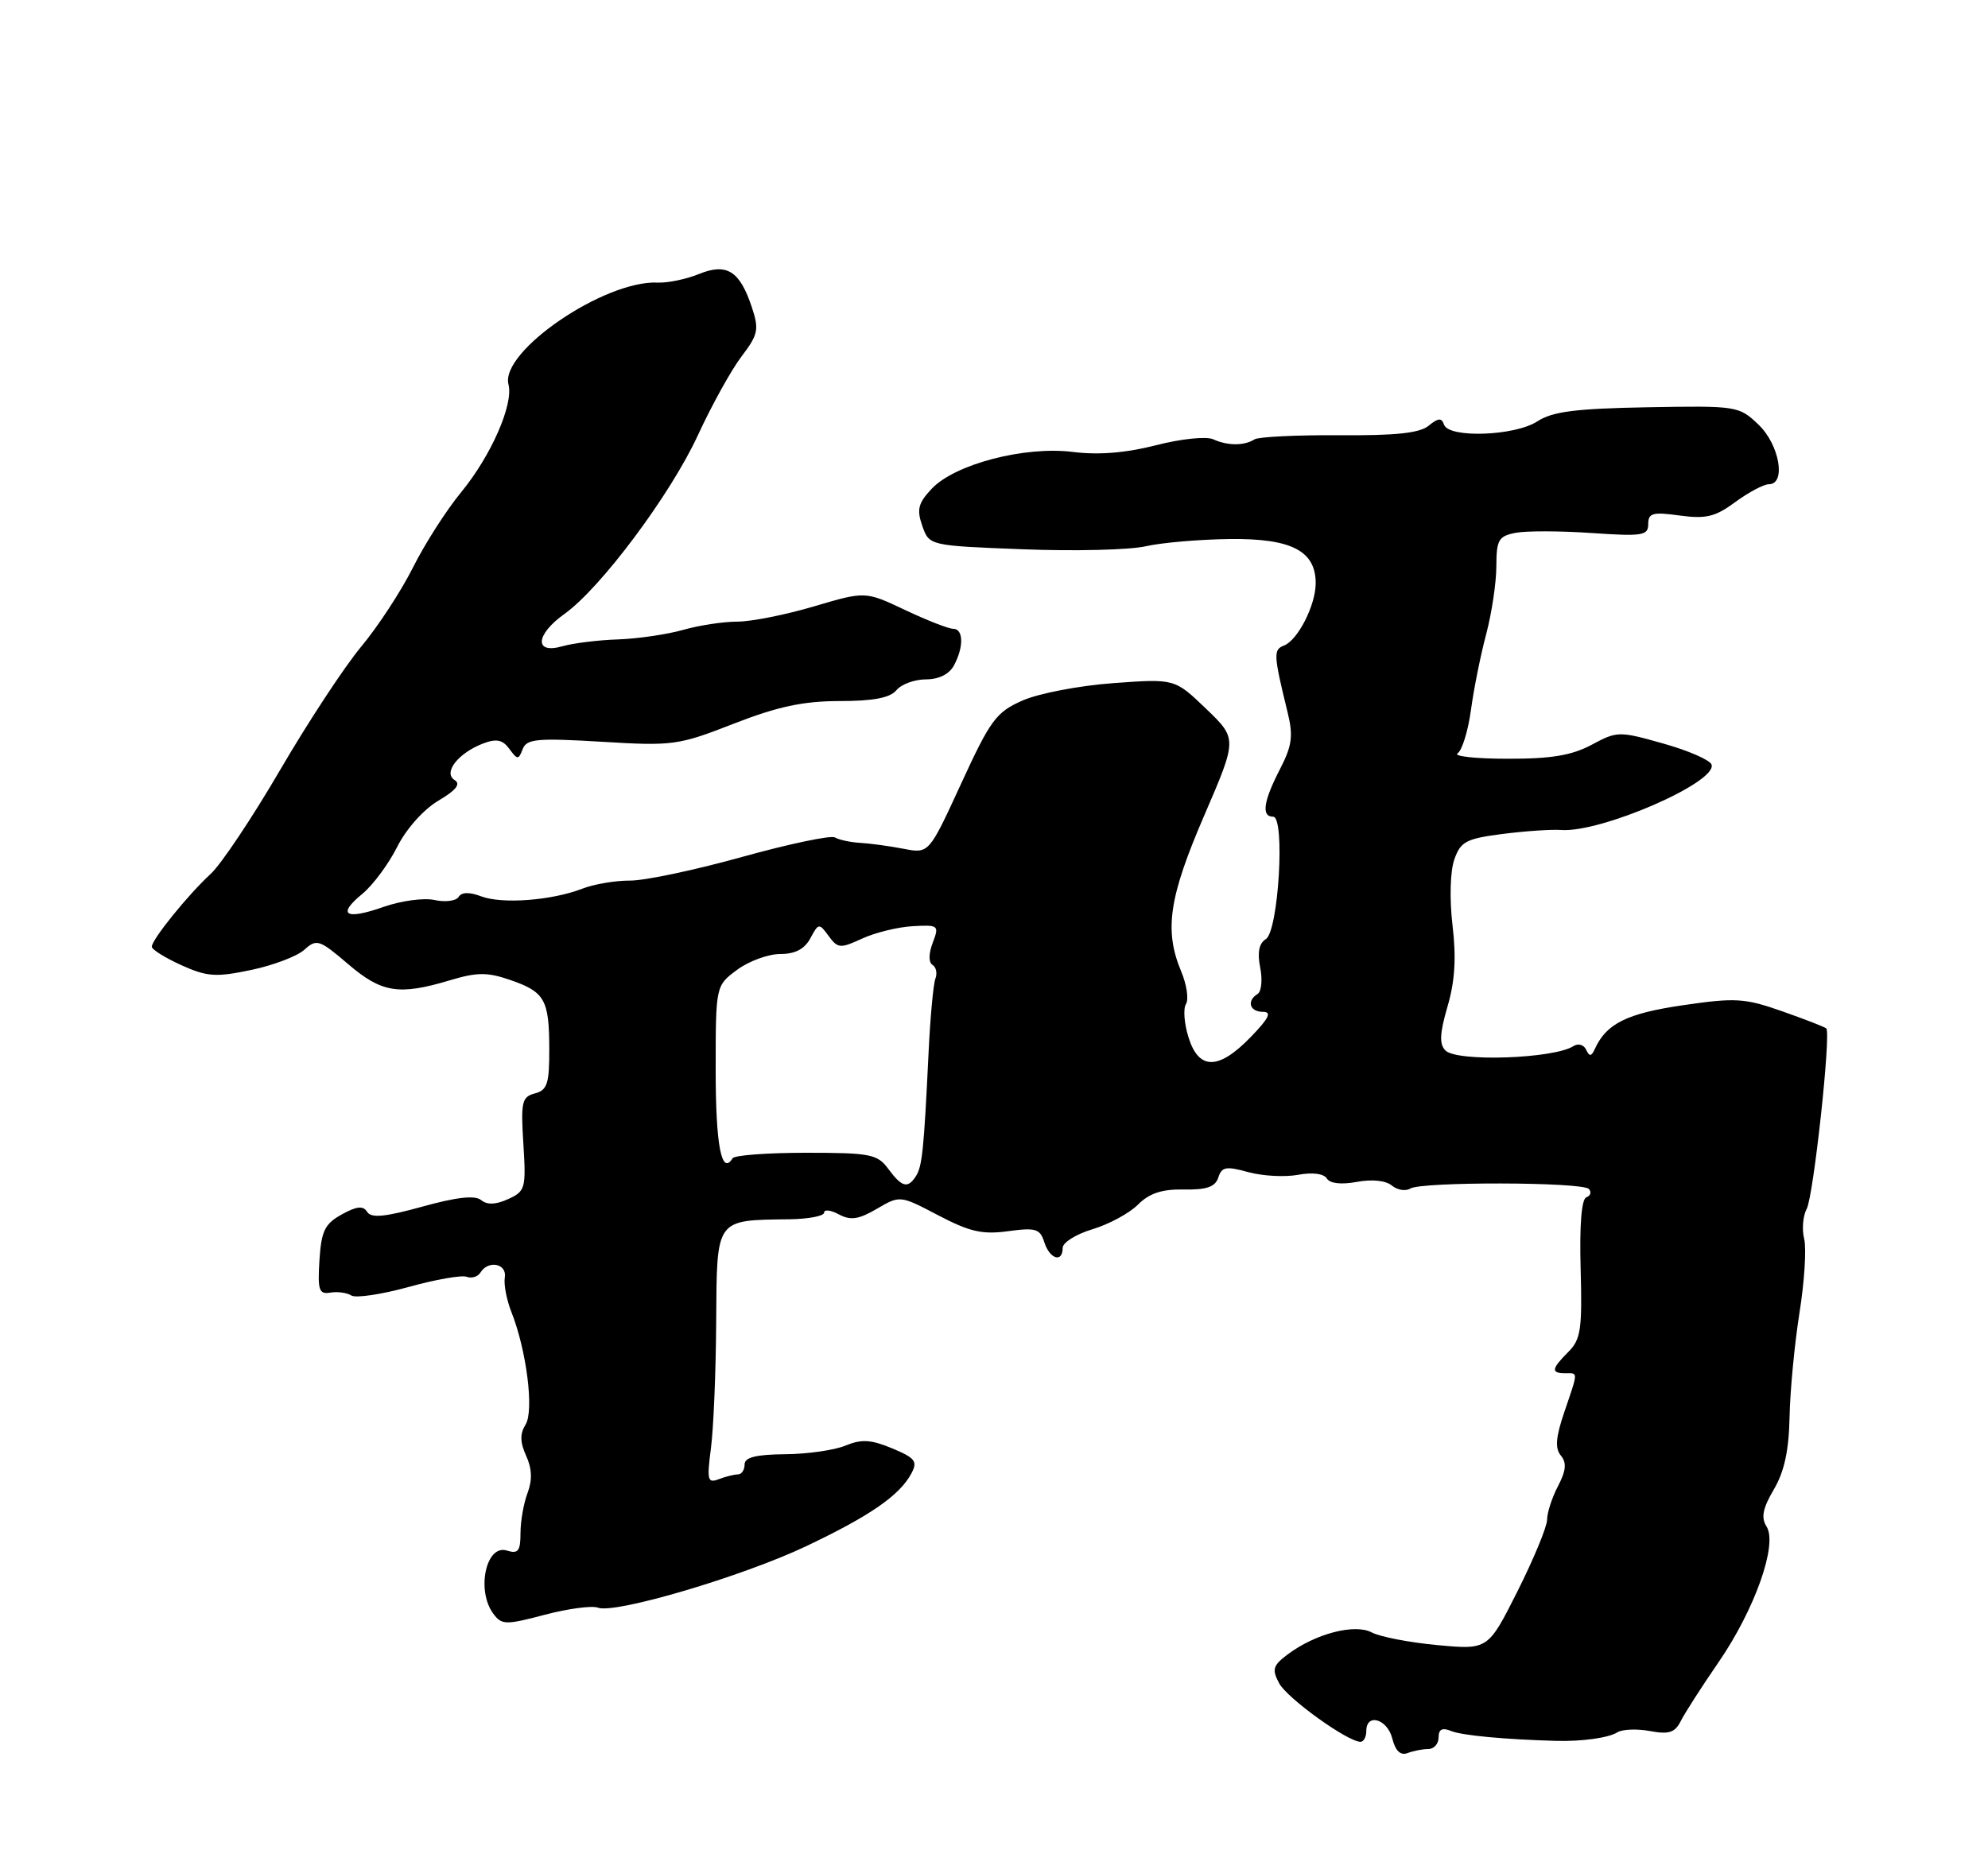 <?xml version="1.0" encoding="UTF-8" standalone="no"?>
<!DOCTYPE svg PUBLIC "-//W3C//DTD SVG 1.1//EN" "http://www.w3.org/Graphics/SVG/1.1/DTD/svg11.dtd" >
<svg xmlns="http://www.w3.org/2000/svg" xmlns:xlink="http://www.w3.org/1999/xlink" version="1.1" viewBox="0 0 275 256">
 <g >
 <path fill="currentColor"
d=" M 197.58 242.00 C 198.36 242.00 199.00 241.28 199.00 240.39 C 199.00 239.25 199.51 239.00 200.75 239.51 C 202.23 240.12 208.22 240.68 215.25 240.87 C 218.82 240.97 222.54 240.45 223.73 239.69 C 224.41 239.26 226.44 239.18 228.23 239.51 C 230.86 240.00 231.70 239.73 232.50 238.13 C 233.05 237.03 235.40 233.37 237.72 230.00 C 242.74 222.70 245.93 213.69 244.37 211.22 C 243.58 209.98 243.84 208.70 245.37 206.09 C 246.82 203.64 247.46 200.70 247.55 196.06 C 247.62 192.45 248.24 185.97 248.92 181.65 C 249.61 177.33 249.90 172.73 249.57 171.41 C 249.24 170.10 249.40 168.23 249.92 167.26 C 250.86 165.52 253.31 142.97 252.63 142.30 C 252.44 142.10 249.70 141.04 246.55 139.93 C 241.34 138.10 240.08 138.02 232.77 139.09 C 225.05 140.22 222.21 141.63 220.62 145.12 C 220.14 146.19 219.87 146.22 219.41 145.24 C 219.09 144.55 218.31 144.32 217.66 144.74 C 214.94 146.49 201.55 146.95 199.95 145.35 C 199.08 144.48 199.15 142.99 200.23 139.28 C 201.26 135.79 201.46 132.53 200.93 128.06 C 200.50 124.40 200.60 120.57 201.17 118.94 C 202.04 116.44 202.79 116.04 207.83 115.39 C 210.95 114.99 214.61 114.74 215.97 114.84 C 221.48 115.23 237.58 108.23 236.76 105.79 C 236.55 105.16 233.55 103.85 230.09 102.88 C 223.97 101.15 223.71 101.15 220.17 103.05 C 217.42 104.52 214.57 105.00 208.51 104.98 C 204.11 104.98 201.01 104.64 201.63 104.23 C 202.25 103.83 203.08 101.13 203.48 98.22 C 203.87 95.32 204.82 90.60 205.59 87.72 C 206.35 84.85 206.98 80.64 206.99 78.37 C 207.00 74.69 207.29 74.18 209.67 73.72 C 211.14 73.44 215.86 73.45 220.17 73.75 C 227.21 74.23 228.00 74.11 228.00 72.51 C 228.00 70.98 228.62 70.81 232.36 71.33 C 235.99 71.82 237.28 71.51 240.05 69.46 C 241.89 68.11 243.98 67.00 244.69 67.00 C 247.11 67.00 246.16 61.52 243.25 58.75 C 240.55 56.17 240.28 56.13 227.90 56.35 C 217.96 56.53 214.75 56.94 212.68 58.29 C 209.57 60.33 200.39 60.66 199.75 58.75 C 199.42 57.78 198.94 57.82 197.63 58.90 C 196.39 59.93 193.04 60.28 185.25 60.22 C 179.38 60.18 174.11 60.44 173.54 60.79 C 172.10 61.70 169.81 61.69 167.82 60.78 C 166.89 60.35 163.38 60.71 159.92 61.60 C 155.74 62.67 151.96 62.98 148.40 62.53 C 141.74 61.70 132.08 64.22 128.88 67.63 C 127.01 69.61 126.79 70.50 127.58 72.76 C 128.54 75.50 128.54 75.50 141.52 76.00 C 148.66 76.28 156.30 76.09 158.50 75.58 C 160.70 75.08 165.94 74.63 170.15 74.58 C 178.66 74.49 182.00 76.22 182.00 80.70 C 182.00 83.73 179.53 88.58 177.61 89.32 C 176.13 89.89 176.16 90.58 178.10 98.50 C 178.92 101.84 178.74 103.16 177.04 106.46 C 174.76 110.89 174.46 113.00 176.11 113.00 C 177.80 113.00 176.86 128.85 175.10 129.94 C 174.16 130.52 173.91 131.79 174.32 133.86 C 174.66 135.54 174.50 137.19 173.97 137.52 C 172.41 138.48 172.86 140.00 174.70 140.00 C 175.97 140.00 175.54 140.88 173.00 143.50 C 168.56 148.08 165.83 148.09 164.41 143.54 C 163.81 141.64 163.65 139.56 164.06 138.91 C 164.46 138.26 164.16 136.23 163.39 134.40 C 161.02 128.72 161.69 124.17 166.57 112.86 C 171.16 102.22 171.16 102.22 166.83 98.06 C 162.50 93.90 162.50 93.90 154.00 94.52 C 149.32 94.86 143.68 95.94 141.46 96.92 C 137.80 98.53 137.01 99.60 132.96 108.41 C 128.50 118.12 128.50 118.12 125.00 117.44 C 123.08 117.07 120.38 116.70 119.00 116.62 C 117.62 116.54 116.05 116.20 115.50 115.87 C 114.95 115.54 109.16 116.76 102.64 118.57 C 96.12 120.39 89.15 121.86 87.14 121.84 C 85.14 121.83 82.17 122.33 80.55 122.96 C 76.31 124.60 69.46 125.12 66.56 124.02 C 64.93 123.40 63.85 123.43 63.44 124.10 C 63.09 124.66 61.60 124.85 60.12 124.53 C 58.64 124.20 55.47 124.63 53.06 125.48 C 47.77 127.34 46.56 126.59 50.14 123.66 C 51.58 122.47 53.75 119.56 54.94 117.18 C 56.20 114.68 58.59 112.00 60.63 110.79 C 63.09 109.34 63.77 108.48 62.89 107.93 C 61.25 106.92 63.38 104.19 66.83 102.87 C 68.68 102.17 69.53 102.35 70.46 103.62 C 71.58 105.15 71.73 105.15 72.30 103.65 C 72.85 102.23 74.26 102.10 83.22 102.63 C 93.08 103.23 93.82 103.13 101.50 100.13 C 107.58 97.76 111.09 97.01 116.13 97.00 C 120.79 97.00 123.12 96.56 124.00 95.50 C 124.68 94.67 126.52 94.00 128.09 94.00 C 129.87 94.00 131.31 93.28 131.96 92.07 C 133.34 89.50 133.28 87.00 131.85 87.00 C 131.21 87.00 128.22 85.83 125.20 84.40 C 119.70 81.80 119.70 81.80 112.60 83.90 C 108.69 85.06 103.92 86.01 102.00 86.01 C 100.08 86.01 96.70 86.52 94.50 87.15 C 92.30 87.78 88.25 88.37 85.50 88.47 C 82.75 88.56 79.26 88.99 77.75 89.43 C 73.86 90.54 74.07 87.80 78.10 84.93 C 83.09 81.37 92.72 68.48 96.52 60.26 C 98.45 56.07 101.18 51.14 102.59 49.30 C 104.87 46.30 105.02 45.59 104.02 42.56 C 102.34 37.47 100.54 36.34 96.67 37.92 C 94.93 38.63 92.38 39.16 91.00 39.10 C 83.64 38.74 69.15 48.63 70.34 53.20 C 71.06 55.94 67.92 63.08 63.81 68.08 C 61.77 70.55 58.76 75.25 57.12 78.53 C 55.47 81.82 52.24 86.75 49.94 89.50 C 47.65 92.25 42.62 99.90 38.77 106.50 C 34.92 113.10 30.59 119.58 29.16 120.90 C 26.03 123.77 21.00 129.99 21.00 130.99 C 21.00 131.38 22.84 132.52 25.08 133.54 C 28.65 135.15 29.86 135.23 34.73 134.21 C 37.79 133.57 41.11 132.31 42.10 131.41 C 43.80 129.87 44.18 130.00 48.14 133.38 C 52.79 137.37 55.18 137.75 62.22 135.64 C 65.97 134.51 67.40 134.50 70.52 135.57 C 75.36 137.23 75.97 138.29 75.98 145.13 C 76.00 149.94 75.70 150.84 73.99 151.29 C 72.19 151.76 72.03 152.47 72.40 158.29 C 72.78 164.42 72.67 164.83 70.29 165.91 C 68.58 166.69 67.39 166.73 66.56 166.05 C 65.72 165.35 63.18 165.63 58.43 166.95 C 53.26 168.38 51.35 168.57 50.79 167.68 C 50.24 166.80 49.35 166.88 47.28 168.03 C 44.93 169.33 44.45 170.31 44.19 174.35 C 43.93 178.51 44.12 179.11 45.69 178.85 C 46.69 178.68 48.00 178.86 48.61 179.25 C 49.23 179.63 52.78 179.10 56.52 178.07 C 60.25 177.03 63.87 176.40 64.55 176.66 C 65.24 176.92 66.09 176.66 66.46 176.07 C 67.55 174.31 70.15 174.83 69.83 176.75 C 69.67 177.71 70.08 179.85 70.73 181.50 C 72.84 186.82 73.90 195.19 72.70 197.11 C 71.91 198.38 71.93 199.55 72.78 201.42 C 73.59 203.19 73.65 204.79 72.98 206.56 C 72.44 207.97 72.00 210.48 72.00 212.13 C 72.00 214.61 71.67 215.03 70.12 214.54 C 67.23 213.62 65.85 220.07 68.25 223.29 C 69.40 224.84 69.96 224.85 75.37 223.42 C 78.59 222.57 81.90 222.13 82.71 222.44 C 85.05 223.34 102.69 218.13 111.55 213.92 C 120.35 209.74 124.44 206.91 126.06 203.89 C 126.97 202.20 126.62 201.74 123.42 200.40 C 120.49 199.18 119.18 199.10 116.97 200.01 C 115.44 200.65 111.67 201.19 108.60 201.21 C 104.55 201.25 103.00 201.64 103.00 202.63 C 103.00 203.38 102.59 204.00 102.08 204.00 C 101.58 204.00 100.38 204.30 99.43 204.66 C 97.88 205.26 97.77 204.81 98.34 200.41 C 98.70 197.71 99.03 189.80 99.07 182.84 C 99.17 168.46 98.90 168.84 109.25 168.70 C 111.86 168.66 114.00 168.25 114.00 167.78 C 114.00 167.31 114.92 167.42 116.05 168.03 C 117.66 168.89 118.78 168.73 121.30 167.25 C 124.50 165.38 124.50 165.38 129.80 168.16 C 134.13 170.43 135.90 170.84 139.45 170.35 C 143.27 169.83 143.87 170.01 144.46 171.88 C 145.21 174.22 147.00 174.77 147.00 172.66 C 147.00 171.92 148.85 170.76 151.12 170.08 C 153.39 169.40 156.22 167.87 157.42 166.67 C 158.99 165.10 160.74 164.52 163.78 164.58 C 166.93 164.64 168.11 164.22 168.53 162.92 C 169.00 161.44 169.60 161.33 172.68 162.18 C 174.66 162.72 177.75 162.89 179.56 162.55 C 181.55 162.18 183.12 162.38 183.54 163.06 C 183.97 163.75 185.54 163.93 187.69 163.53 C 189.77 163.14 191.70 163.34 192.53 164.03 C 193.29 164.66 194.44 164.85 195.08 164.45 C 196.65 163.48 218.88 163.53 219.79 164.51 C 220.18 164.93 220.02 165.45 219.44 165.66 C 218.77 165.90 218.48 169.53 218.65 175.56 C 218.88 183.90 218.67 185.33 216.96 187.04 C 214.61 189.39 214.51 190.00 216.50 190.00 C 218.33 190.00 218.34 189.65 216.40 195.35 C 215.21 198.84 215.08 200.39 215.91 201.39 C 216.74 202.39 216.64 203.47 215.52 205.62 C 214.69 207.20 214.01 209.30 214.01 210.27 C 214.00 211.25 212.16 215.70 209.92 220.16 C 205.84 228.27 205.84 228.27 198.83 227.62 C 194.97 227.26 190.89 226.47 189.76 225.87 C 187.40 224.61 181.92 226.04 178.08 228.94 C 176.08 230.45 175.92 230.99 176.95 232.91 C 178.07 234.99 186.42 241.00 188.20 241.00 C 188.64 241.00 189.00 240.32 189.00 239.50 C 189.00 236.98 191.92 237.83 192.60 240.56 C 193.03 242.26 193.73 242.93 194.71 242.56 C 195.51 242.25 196.80 242.00 197.58 242.00 Z  M 122.86 161.71 C 121.37 159.69 120.38 159.50 111.52 159.50 C 106.18 159.50 101.60 159.84 101.34 160.26 C 99.82 162.72 99.00 158.48 99.00 148.13 C 99.00 136.38 99.00 136.38 101.96 134.19 C 103.59 132.98 106.27 132.00 107.92 132.00 C 109.99 132.00 111.29 131.32 112.10 129.82 C 113.22 127.72 113.31 127.70 114.63 129.51 C 115.89 131.23 116.24 131.26 119.25 129.87 C 121.04 129.04 124.18 128.27 126.24 128.15 C 129.83 127.95 129.94 128.03 129.03 130.43 C 128.45 131.94 128.44 133.15 128.99 133.50 C 129.50 133.81 129.68 134.67 129.39 135.42 C 129.11 136.16 128.68 140.76 128.45 145.64 C 127.80 159.14 127.57 161.39 126.69 162.75 C 125.56 164.49 124.76 164.27 122.86 161.71 Z "/>
</g>
</svg>